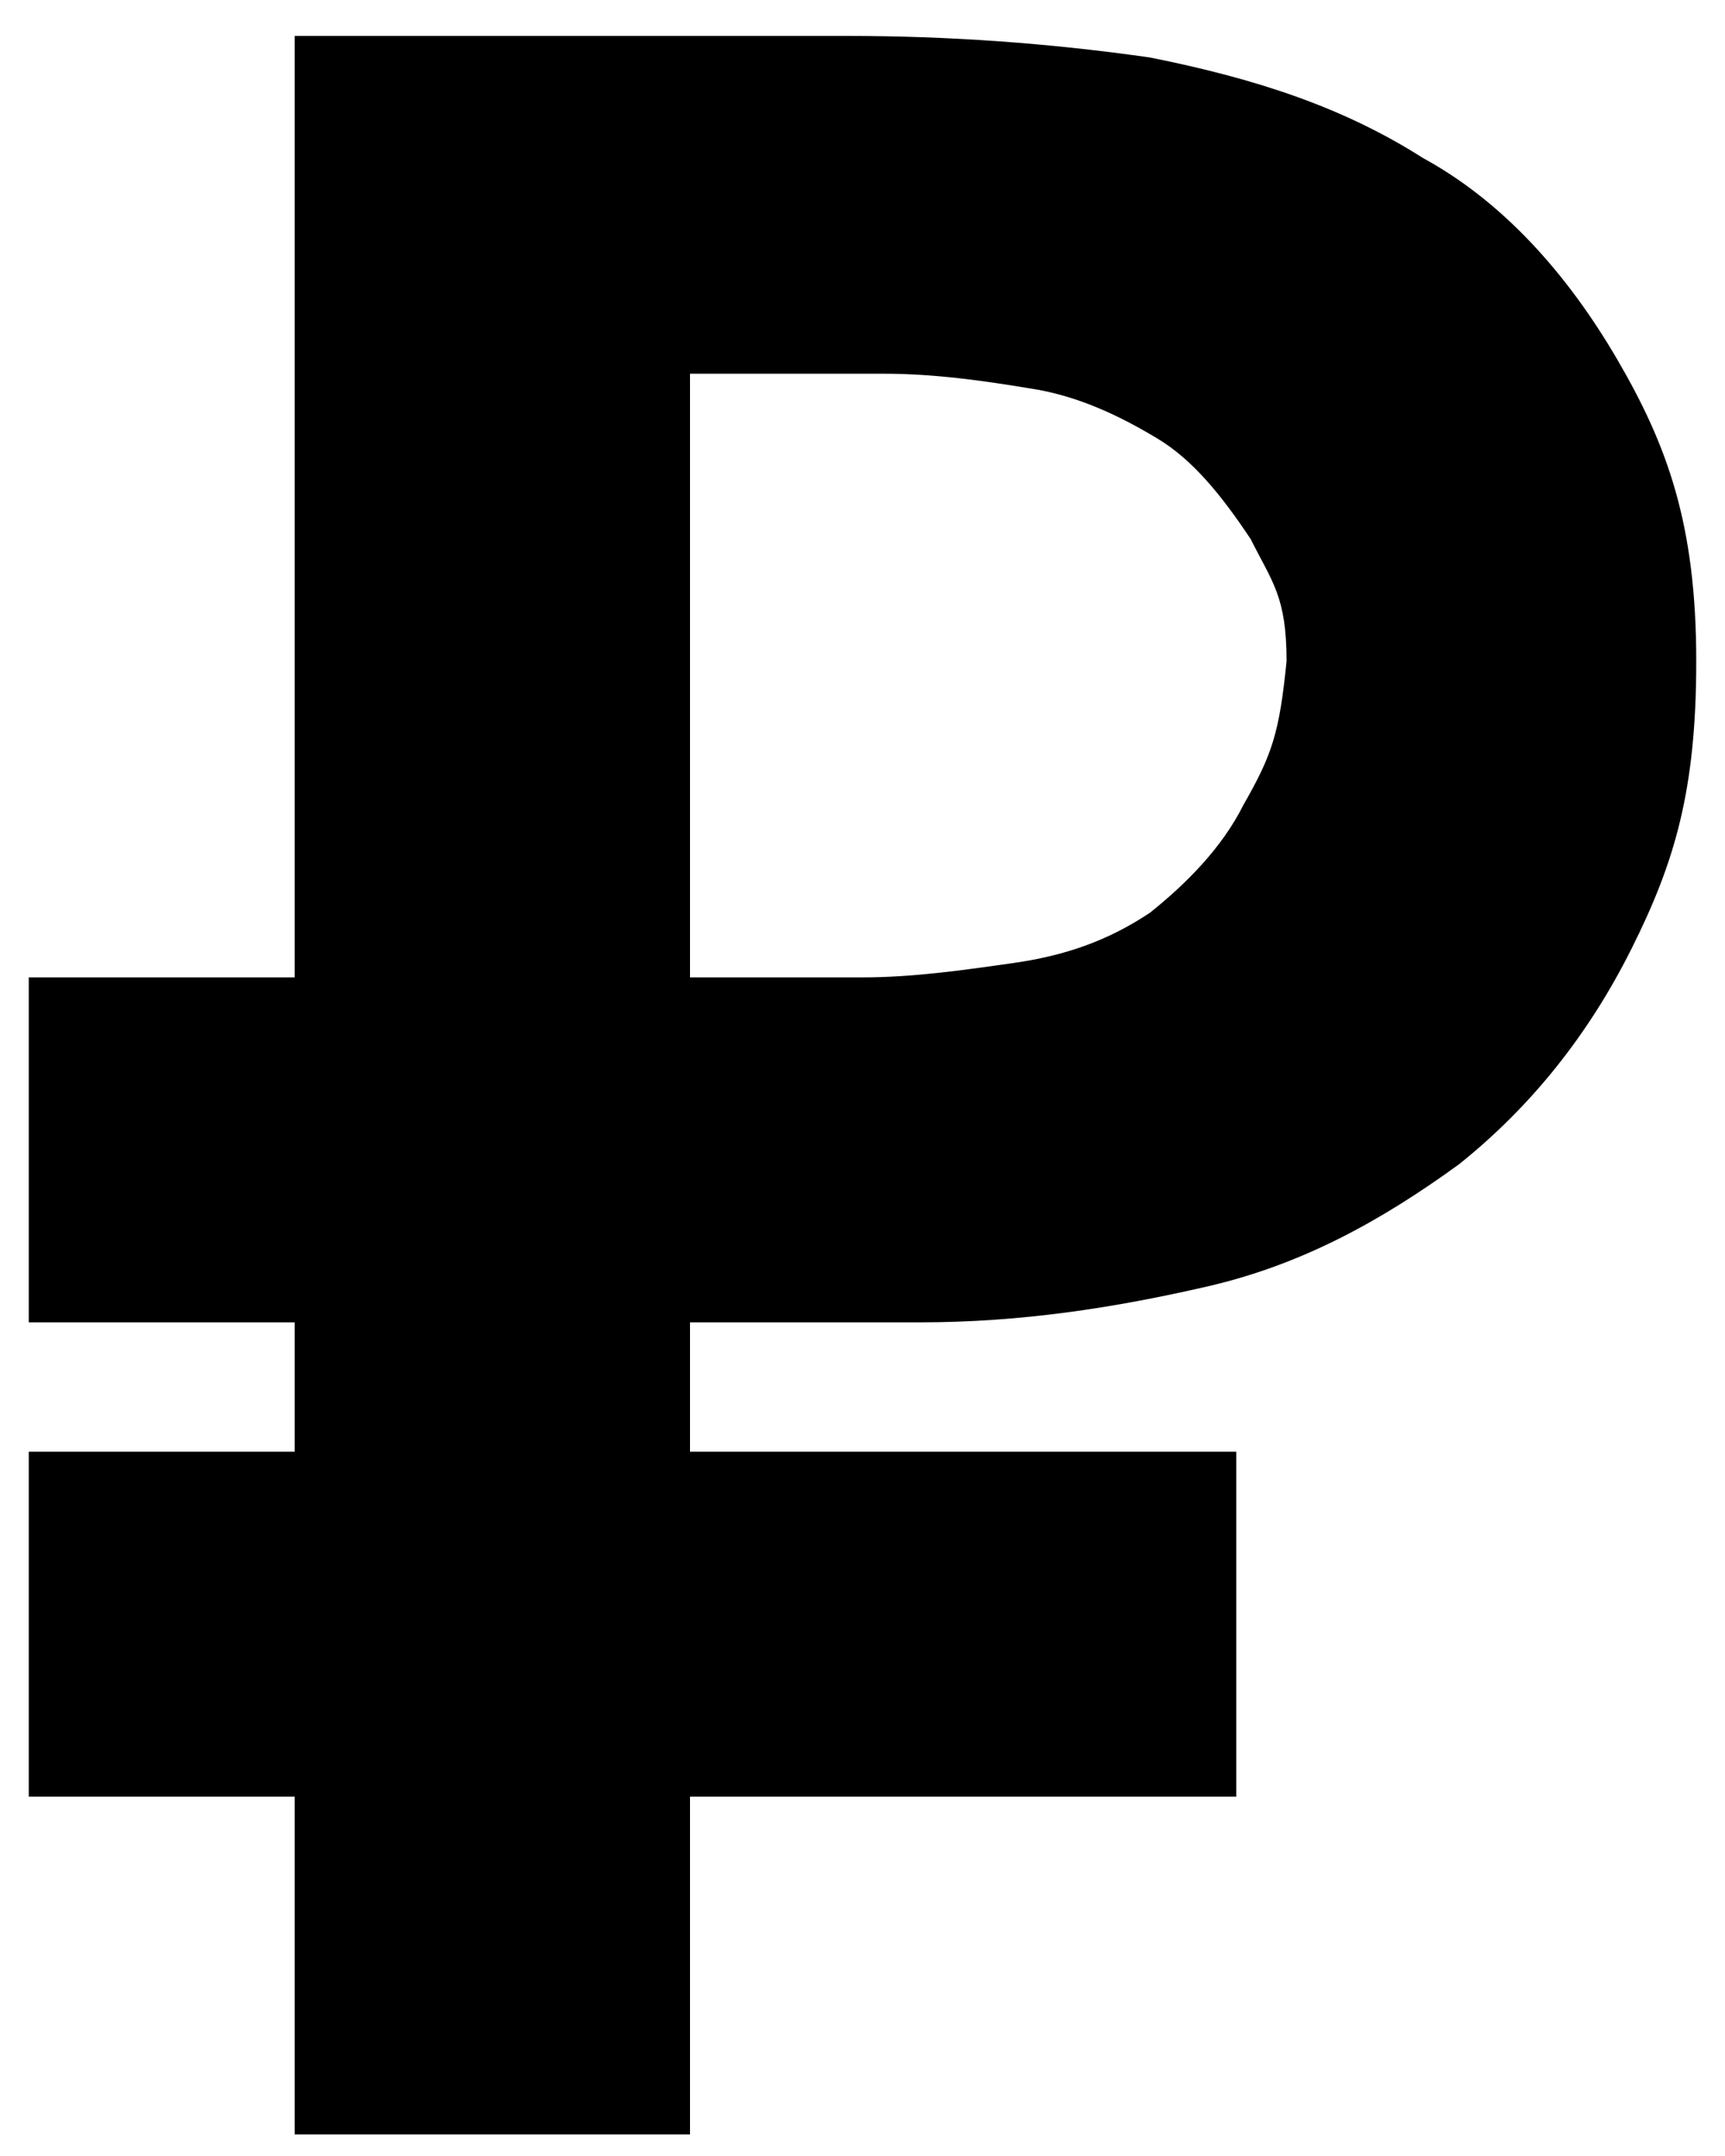 <svg width="24" height="30" viewBox="0 0 24 30" xmlns="http://www.w3.org/2000/svg"><title>1_RUB</title><desc>Created with Sketch.</desc><path d="M22.5 5c-.7-1.2-1.6-2.2-2.7-2.8-1.1-.7-2.3-1.1-3.8-1.4-1.4-.2-2.8-.3-4.2-.3H4.1v13.1H.4v4.8h3.7v1.8H.4V25h3.7v4.7h5.5V25h7.6v-4.8H9.6v-1.8h3.2c1.4 0 2.7-.2 4-.5 1.3-.3 2.4-.9 3.5-1.7 1-.8 1.8-1.8 2.4-3 .6-1.2.9-2.2.9-4 0-1.9-.4-3-1.1-4.2zm-5.2 6.2c-.3.6-.8 1.1-1.3 1.5-.6.4-1.2.6-1.9.7-.7.1-1.4.2-2.1.2H9.6V5.2h2.7c.7 0 1.4.1 2 .2.7.1 1.3.4 1.8.7.5.3.9.8 1.3 1.4.3.6.5.8.5 1.7-.1 1-.2 1.3-.6 2z" fill="#000"/></svg>